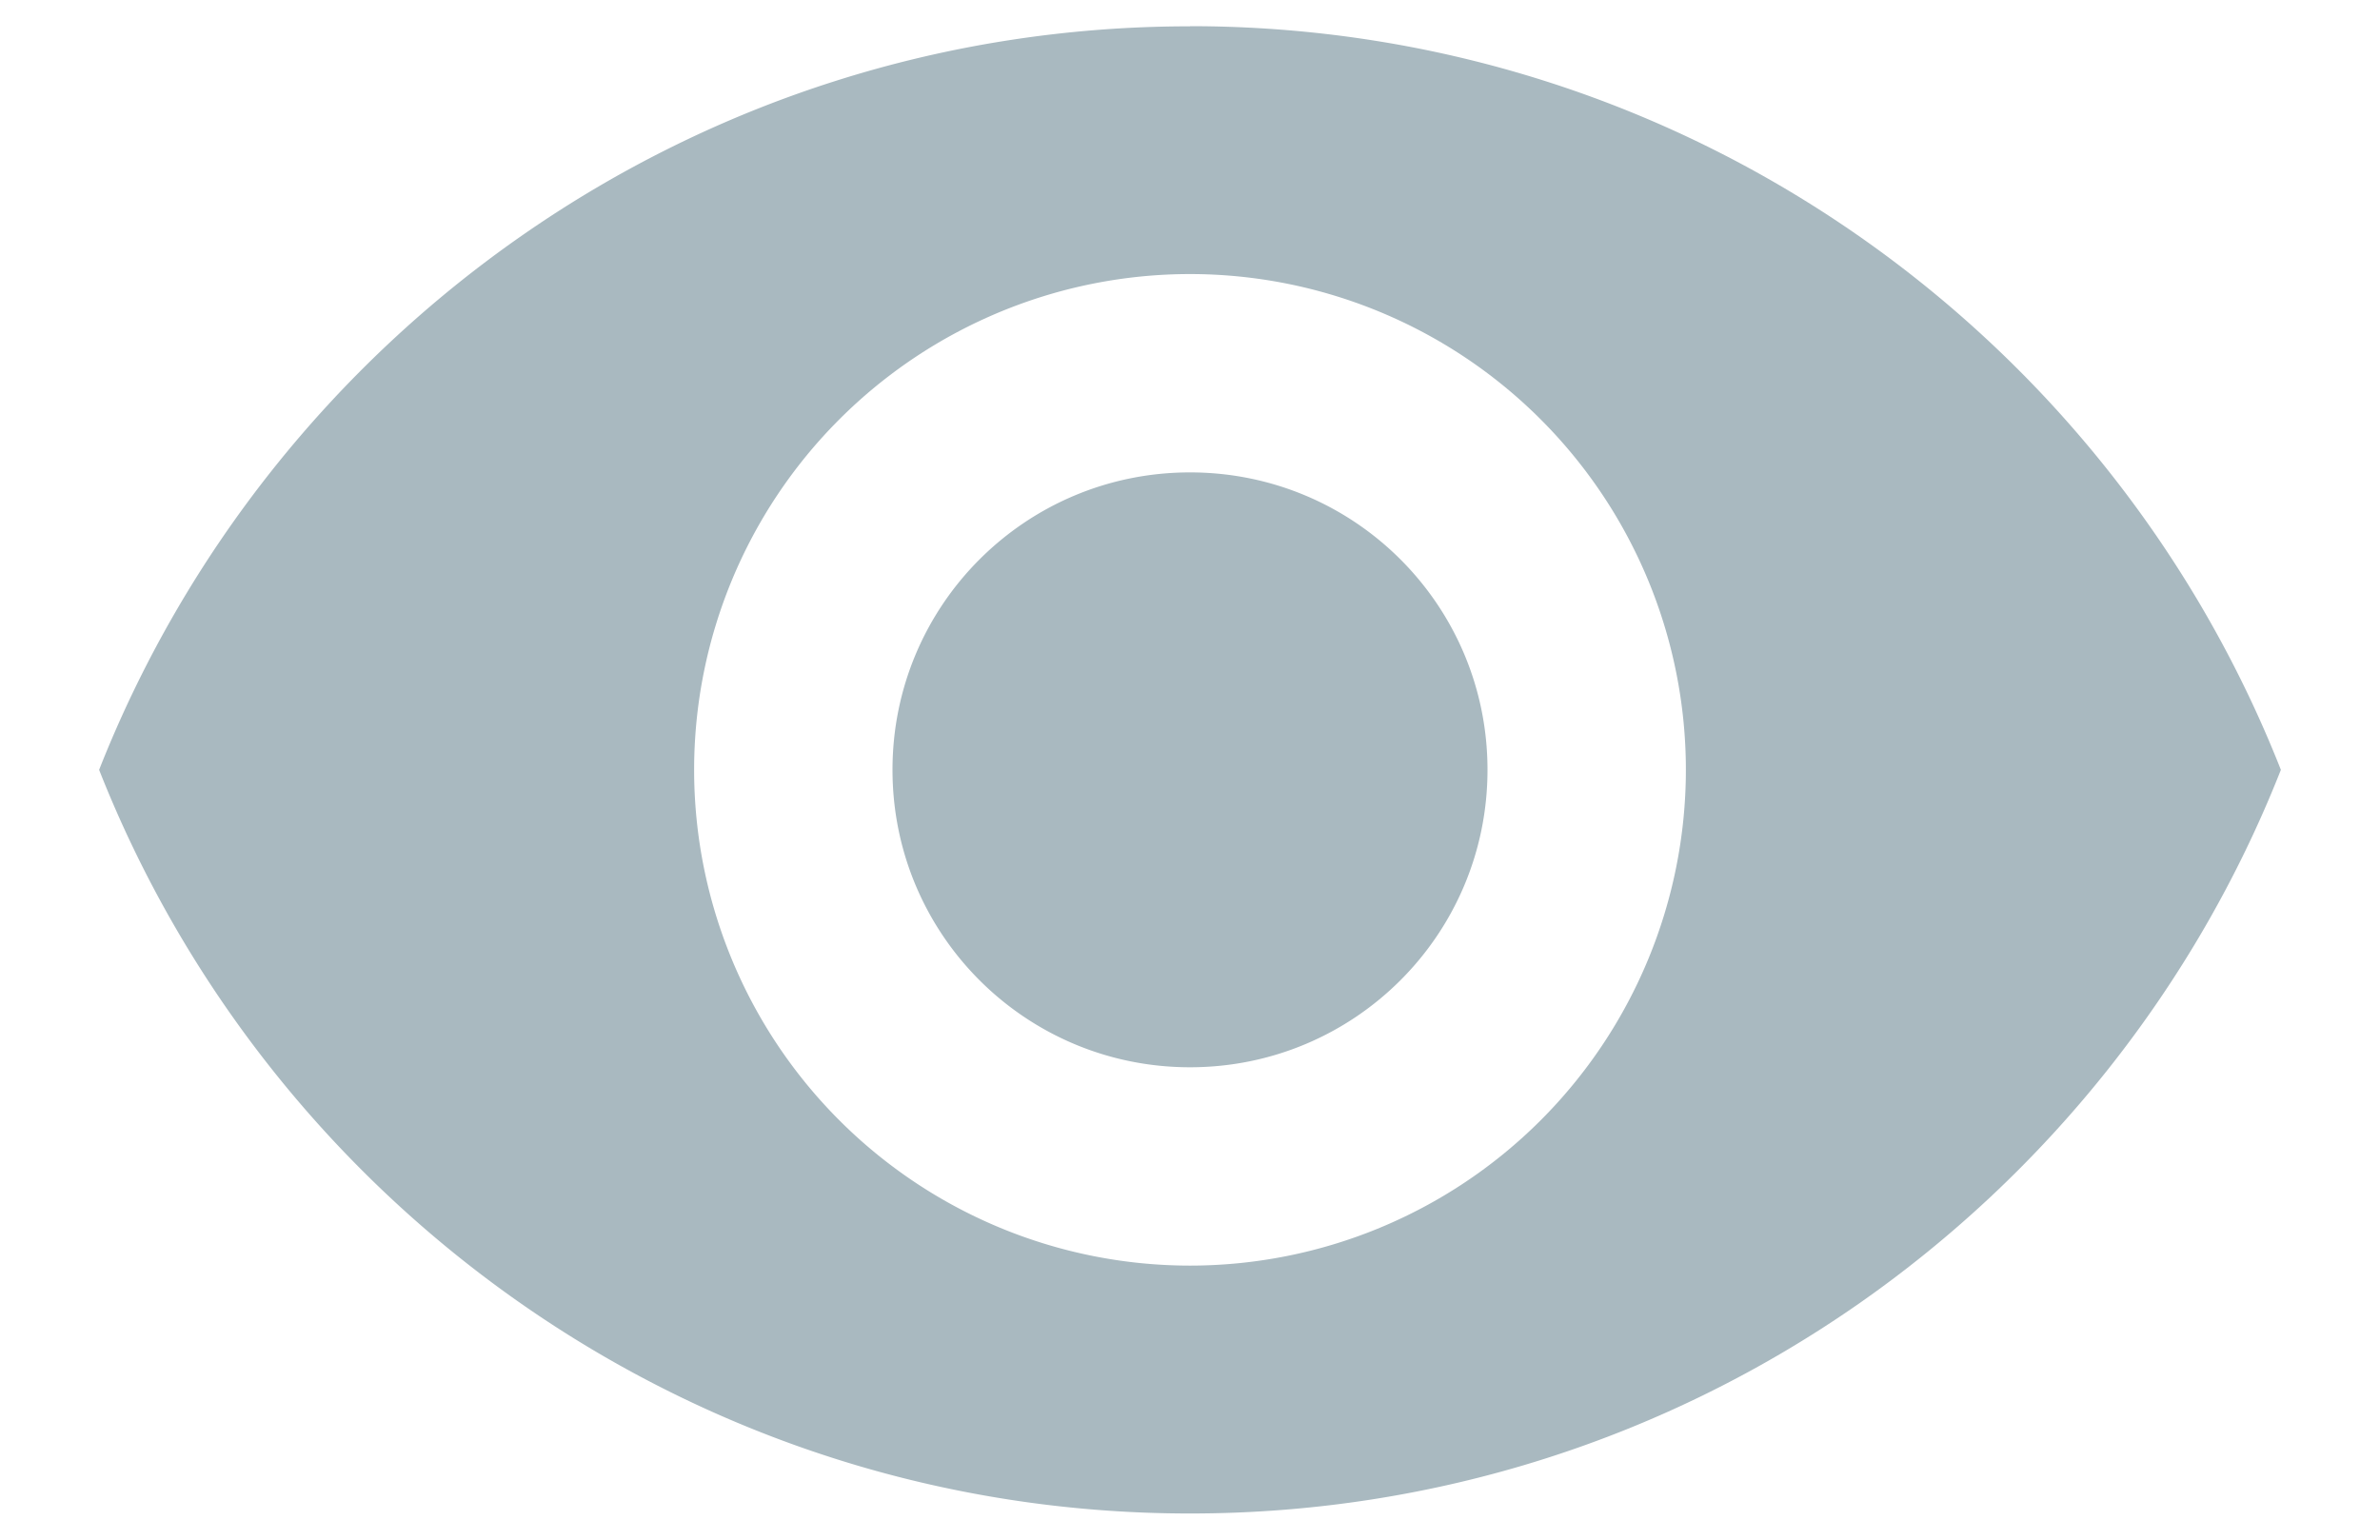 <svg xmlns="http://www.w3.org/2000/svg" viewBox="0 0 17 11">
  <g fill="none" fill-rule="evenodd">
    <path d="M0-3h17v17H0z"/>
    <path fill="#A9B9C0" fill-rule="nonzero" d="M8.5.188C4.958.188 1.934 2.39.708 5.5c1.226 3.11 4.25 5.313 7.792 5.313S15.066 8.61 16.292 5.5C15.066 2.39 12.042.187 8.5.187zm0 8.854A3.543 3.543 0 0 1 4.958 5.5 3.543 3.543 0 0 1 8.5 1.958 3.543 3.543 0 0 1 12.042 5.5 3.543 3.543 0 0 1 8.5 9.042zm0-5.667c-1.176 0-2.125.95-2.125 2.125 0 1.176.95 2.125 2.125 2.125 1.176 0 2.125-.95 2.125-2.125 0-1.176-.95-2.125-2.125-2.125z"/>
  </g>
</svg>
